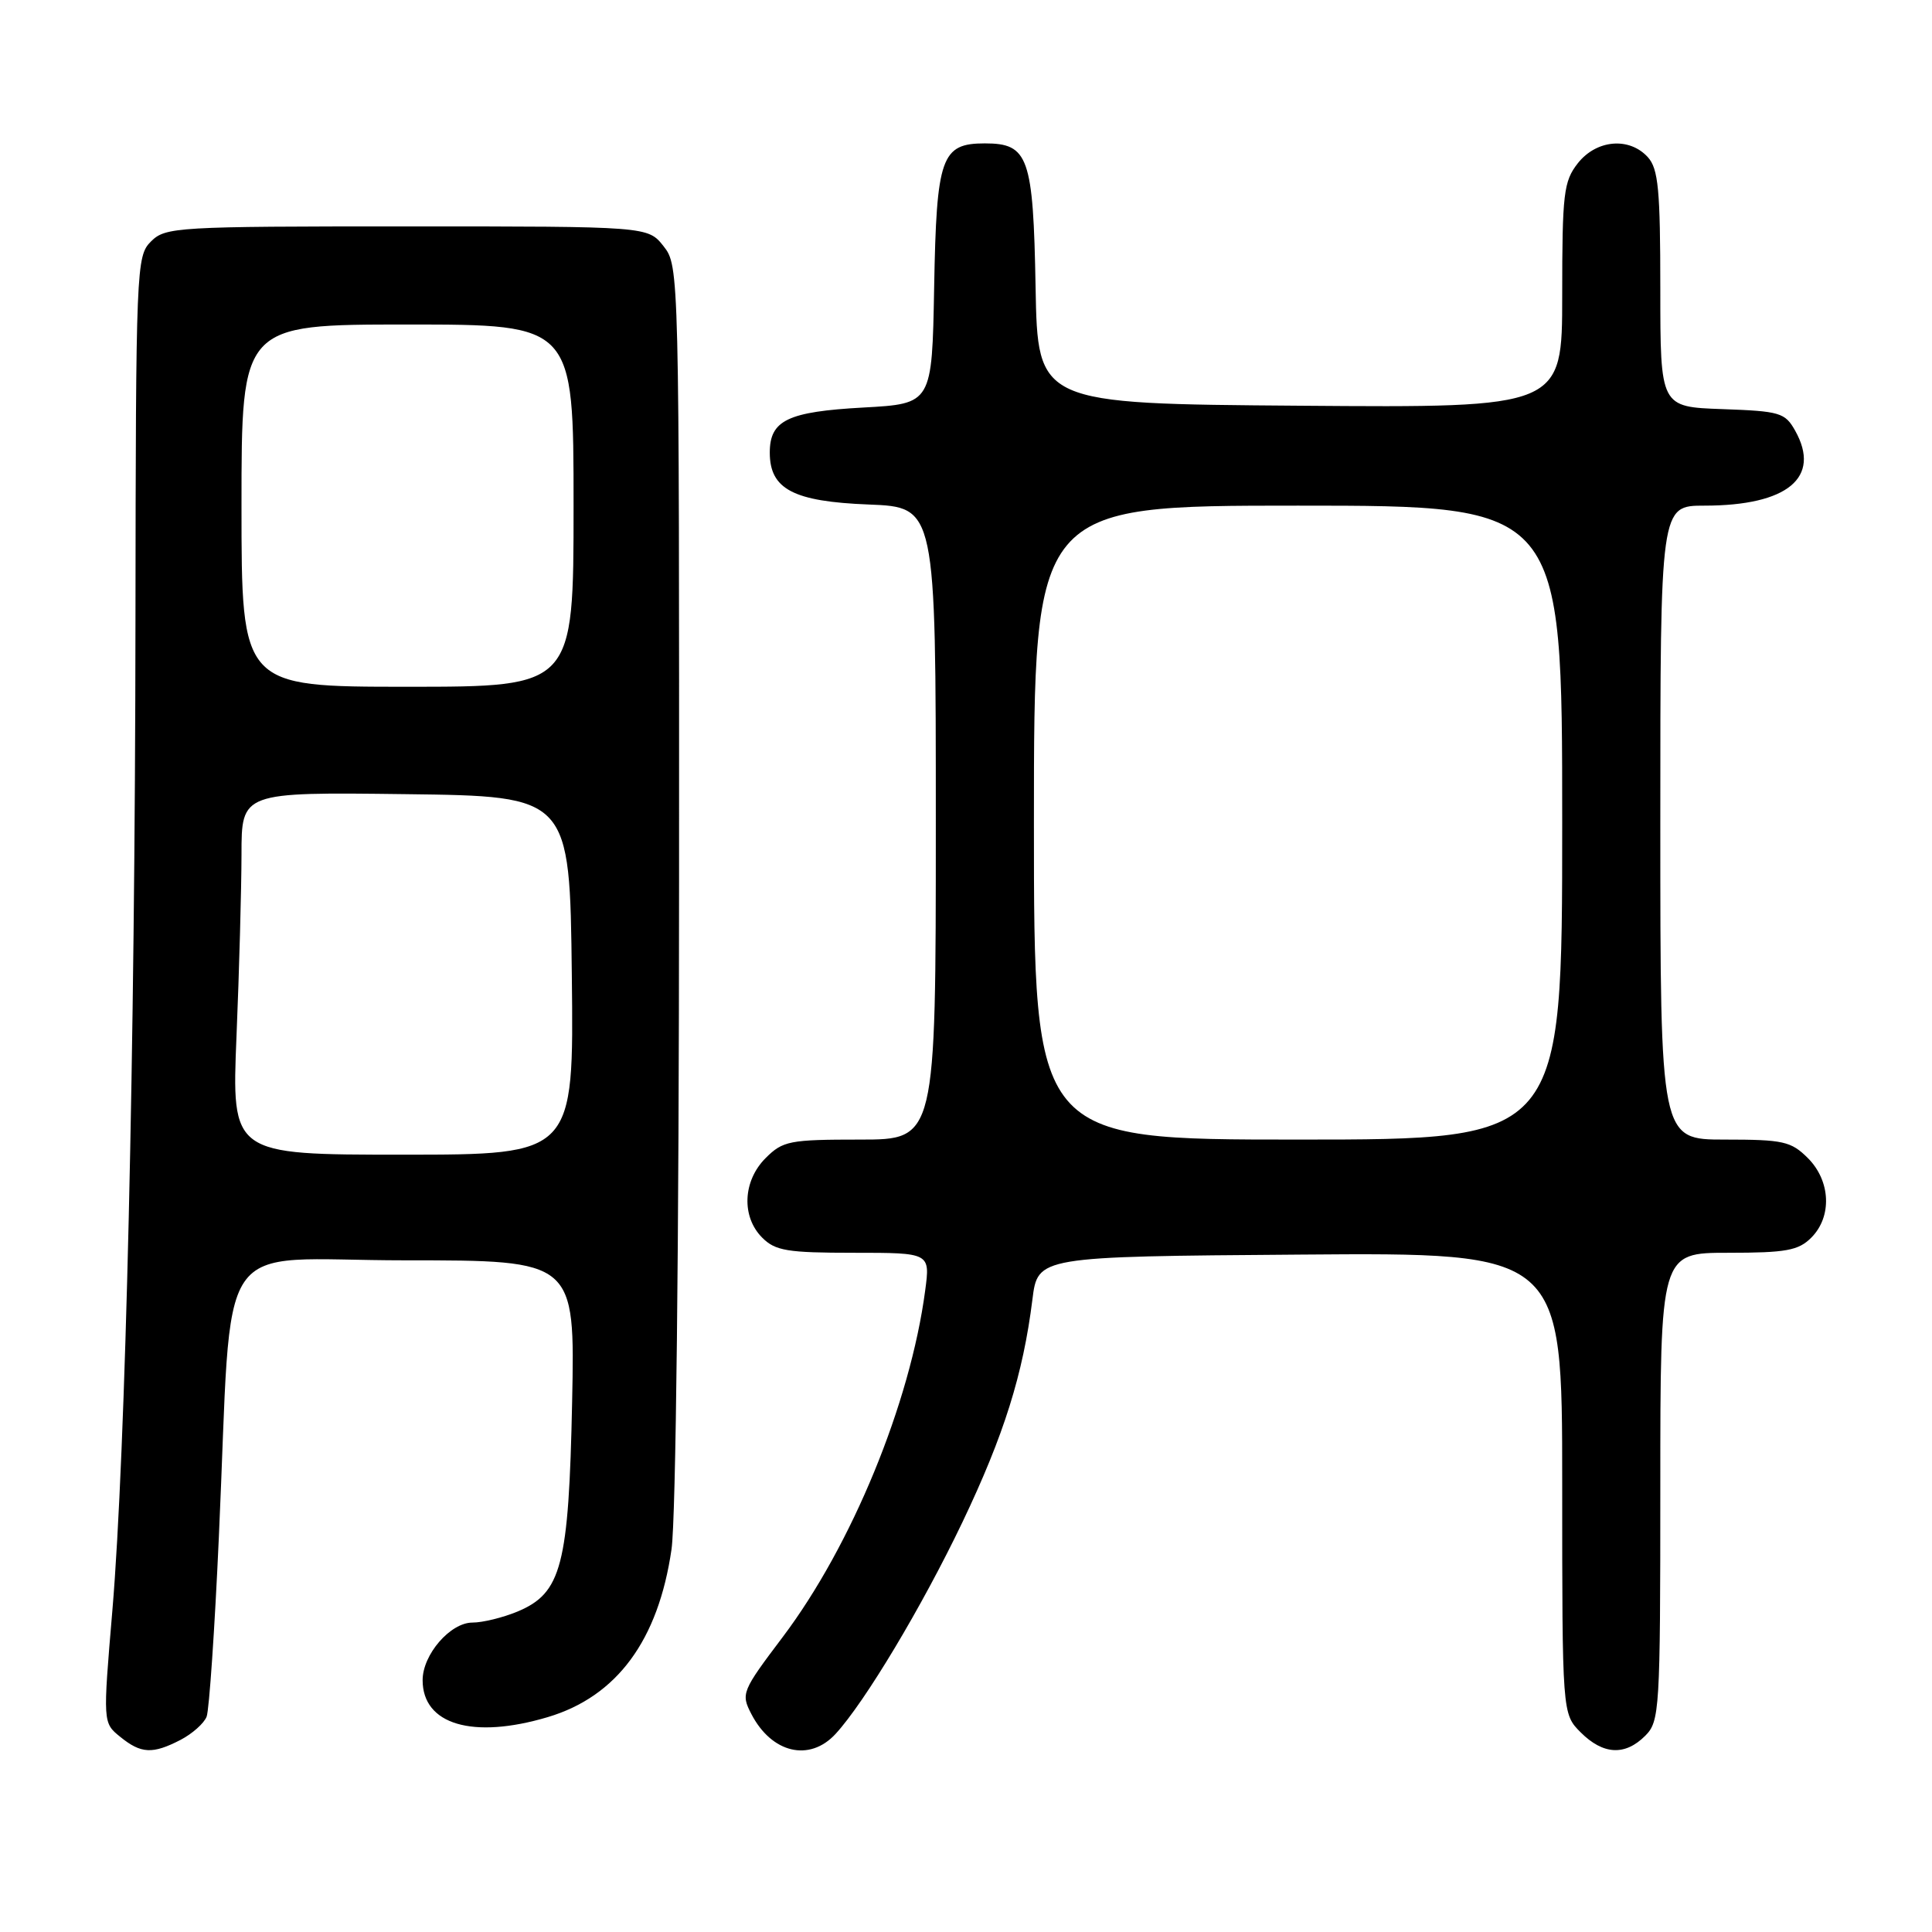<?xml version="1.0" encoding="UTF-8" standalone="no"?>
<!DOCTYPE svg PUBLIC "-//W3C//DTD SVG 1.1//EN" "http://www.w3.org/Graphics/SVG/1.1/DTD/svg11.dtd" >
<svg xmlns="http://www.w3.org/2000/svg" xmlns:xlink="http://www.w3.org/1999/xlink" version="1.1" viewBox="0 0 256 256">
 <g >
 <path fill="currentColor"
d=" M 23.93 230.54 C 25.48 229.73 27.04 228.35 27.38 227.46 C 27.72 226.57 28.45 215.87 29.00 203.67 C 30.88 162.48 27.84 167.00 53.68 167.00 C 76.19 167.00 76.19 167.00 75.81 185.75 C 75.36 207.47 74.42 211.09 68.57 213.54 C 66.64 214.34 63.96 215.00 62.60 215.00 C 59.67 215.00 56.00 219.24 56.00 222.63 C 56.00 228.52 62.65 230.48 72.57 227.53 C 81.74 224.80 87.23 217.36 88.98 205.29 C 89.56 201.29 89.97 164.93 89.98 116.88 C 90.00 35.82 89.99 35.25 87.93 32.63 C 85.85 30.00 85.85 30.00 53.93 30.00 C 23.33 30.00 21.92 30.08 20.00 32.00 C 18.06 33.94 18.00 35.37 17.95 82.25 C 17.90 139.02 16.65 192.53 14.89 213.39 C 13.63 228.28 13.63 228.28 15.93 230.14 C 18.69 232.38 20.21 232.46 23.93 230.54 Z  M 110.72 229.75 C 114.61 225.52 122.18 212.88 127.53 201.69 C 133.02 190.19 135.56 182.12 136.80 172.19 C 137.51 166.50 137.51 166.50 172.25 166.24 C 207.00 165.97 207.00 165.97 207.00 196.53 C 207.00 227.09 207.00 227.09 209.45 229.55 C 212.43 232.52 215.32 232.68 218.00 230.00 C 219.91 228.09 220.00 226.67 220.00 197.00 C 220.00 166.00 220.00 166.00 229.00 166.00 C 236.67 166.00 238.30 165.70 240.00 164.00 C 242.78 161.22 242.58 156.48 239.55 153.45 C 237.32 151.23 236.29 151.00 228.55 151.00 C 220.00 151.00 220.00 151.00 220.00 109.00 C 220.00 67.00 220.00 67.00 225.85 67.00 C 236.85 67.00 241.35 63.28 237.87 57.07 C 236.53 54.68 235.86 54.48 228.22 54.21 C 220.00 53.92 220.00 53.92 220.00 38.29 C 220.00 25.15 219.74 22.37 218.35 20.83 C 215.89 18.12 211.54 18.50 209.07 21.63 C 207.19 24.03 207.00 25.61 207.00 39.15 C 207.00 54.03 207.00 54.03 172.25 53.76 C 137.50 53.50 137.50 53.50 137.22 38.05 C 136.91 20.79 136.28 19.00 130.50 19.00 C 124.72 19.00 124.09 20.79 123.78 38.05 C 123.50 53.50 123.50 53.50 114.40 54.00 C 104.37 54.55 102.00 55.69 102.00 59.97 C 102.00 64.82 105.12 66.46 115.10 66.85 C 124.00 67.20 124.00 67.20 124.00 109.10 C 124.00 151.00 124.00 151.00 113.95 151.00 C 104.62 151.00 103.73 151.17 101.45 153.45 C 98.42 156.48 98.22 161.22 101.00 164.00 C 102.74 165.74 104.33 166.00 113.13 166.00 C 123.26 166.00 123.26 166.00 122.59 171.01 C 120.61 185.94 112.86 204.79 103.71 216.92 C 98.29 224.10 98.16 224.42 99.56 227.12 C 102.25 232.31 107.27 233.50 110.72 229.75 Z  M 31.34 137.25 C 31.70 128.59 31.99 117.78 32.00 113.23 C 32.00 104.96 32.00 104.96 53.75 105.23 C 75.50 105.50 75.50 105.50 75.77 129.25 C 76.04 153.00 76.04 153.00 53.36 153.00 C 30.69 153.00 30.69 153.00 31.34 137.25 Z  M 32.00 67.00 C 32.00 43.00 32.00 43.00 54.00 43.00 C 76.00 43.00 76.00 43.00 76.00 67.00 C 76.00 91.00 76.00 91.00 54.00 91.00 C 32.00 91.00 32.00 91.00 32.00 67.00 Z  M 137.00 109.00 C 137.00 67.00 137.00 67.00 172.00 67.00 C 207.00 67.00 207.00 67.00 207.00 109.00 C 207.00 151.00 207.00 151.00 172.00 151.00 C 137.00 151.00 137.00 151.00 137.00 109.00 Z "/>
</g>
</svg>